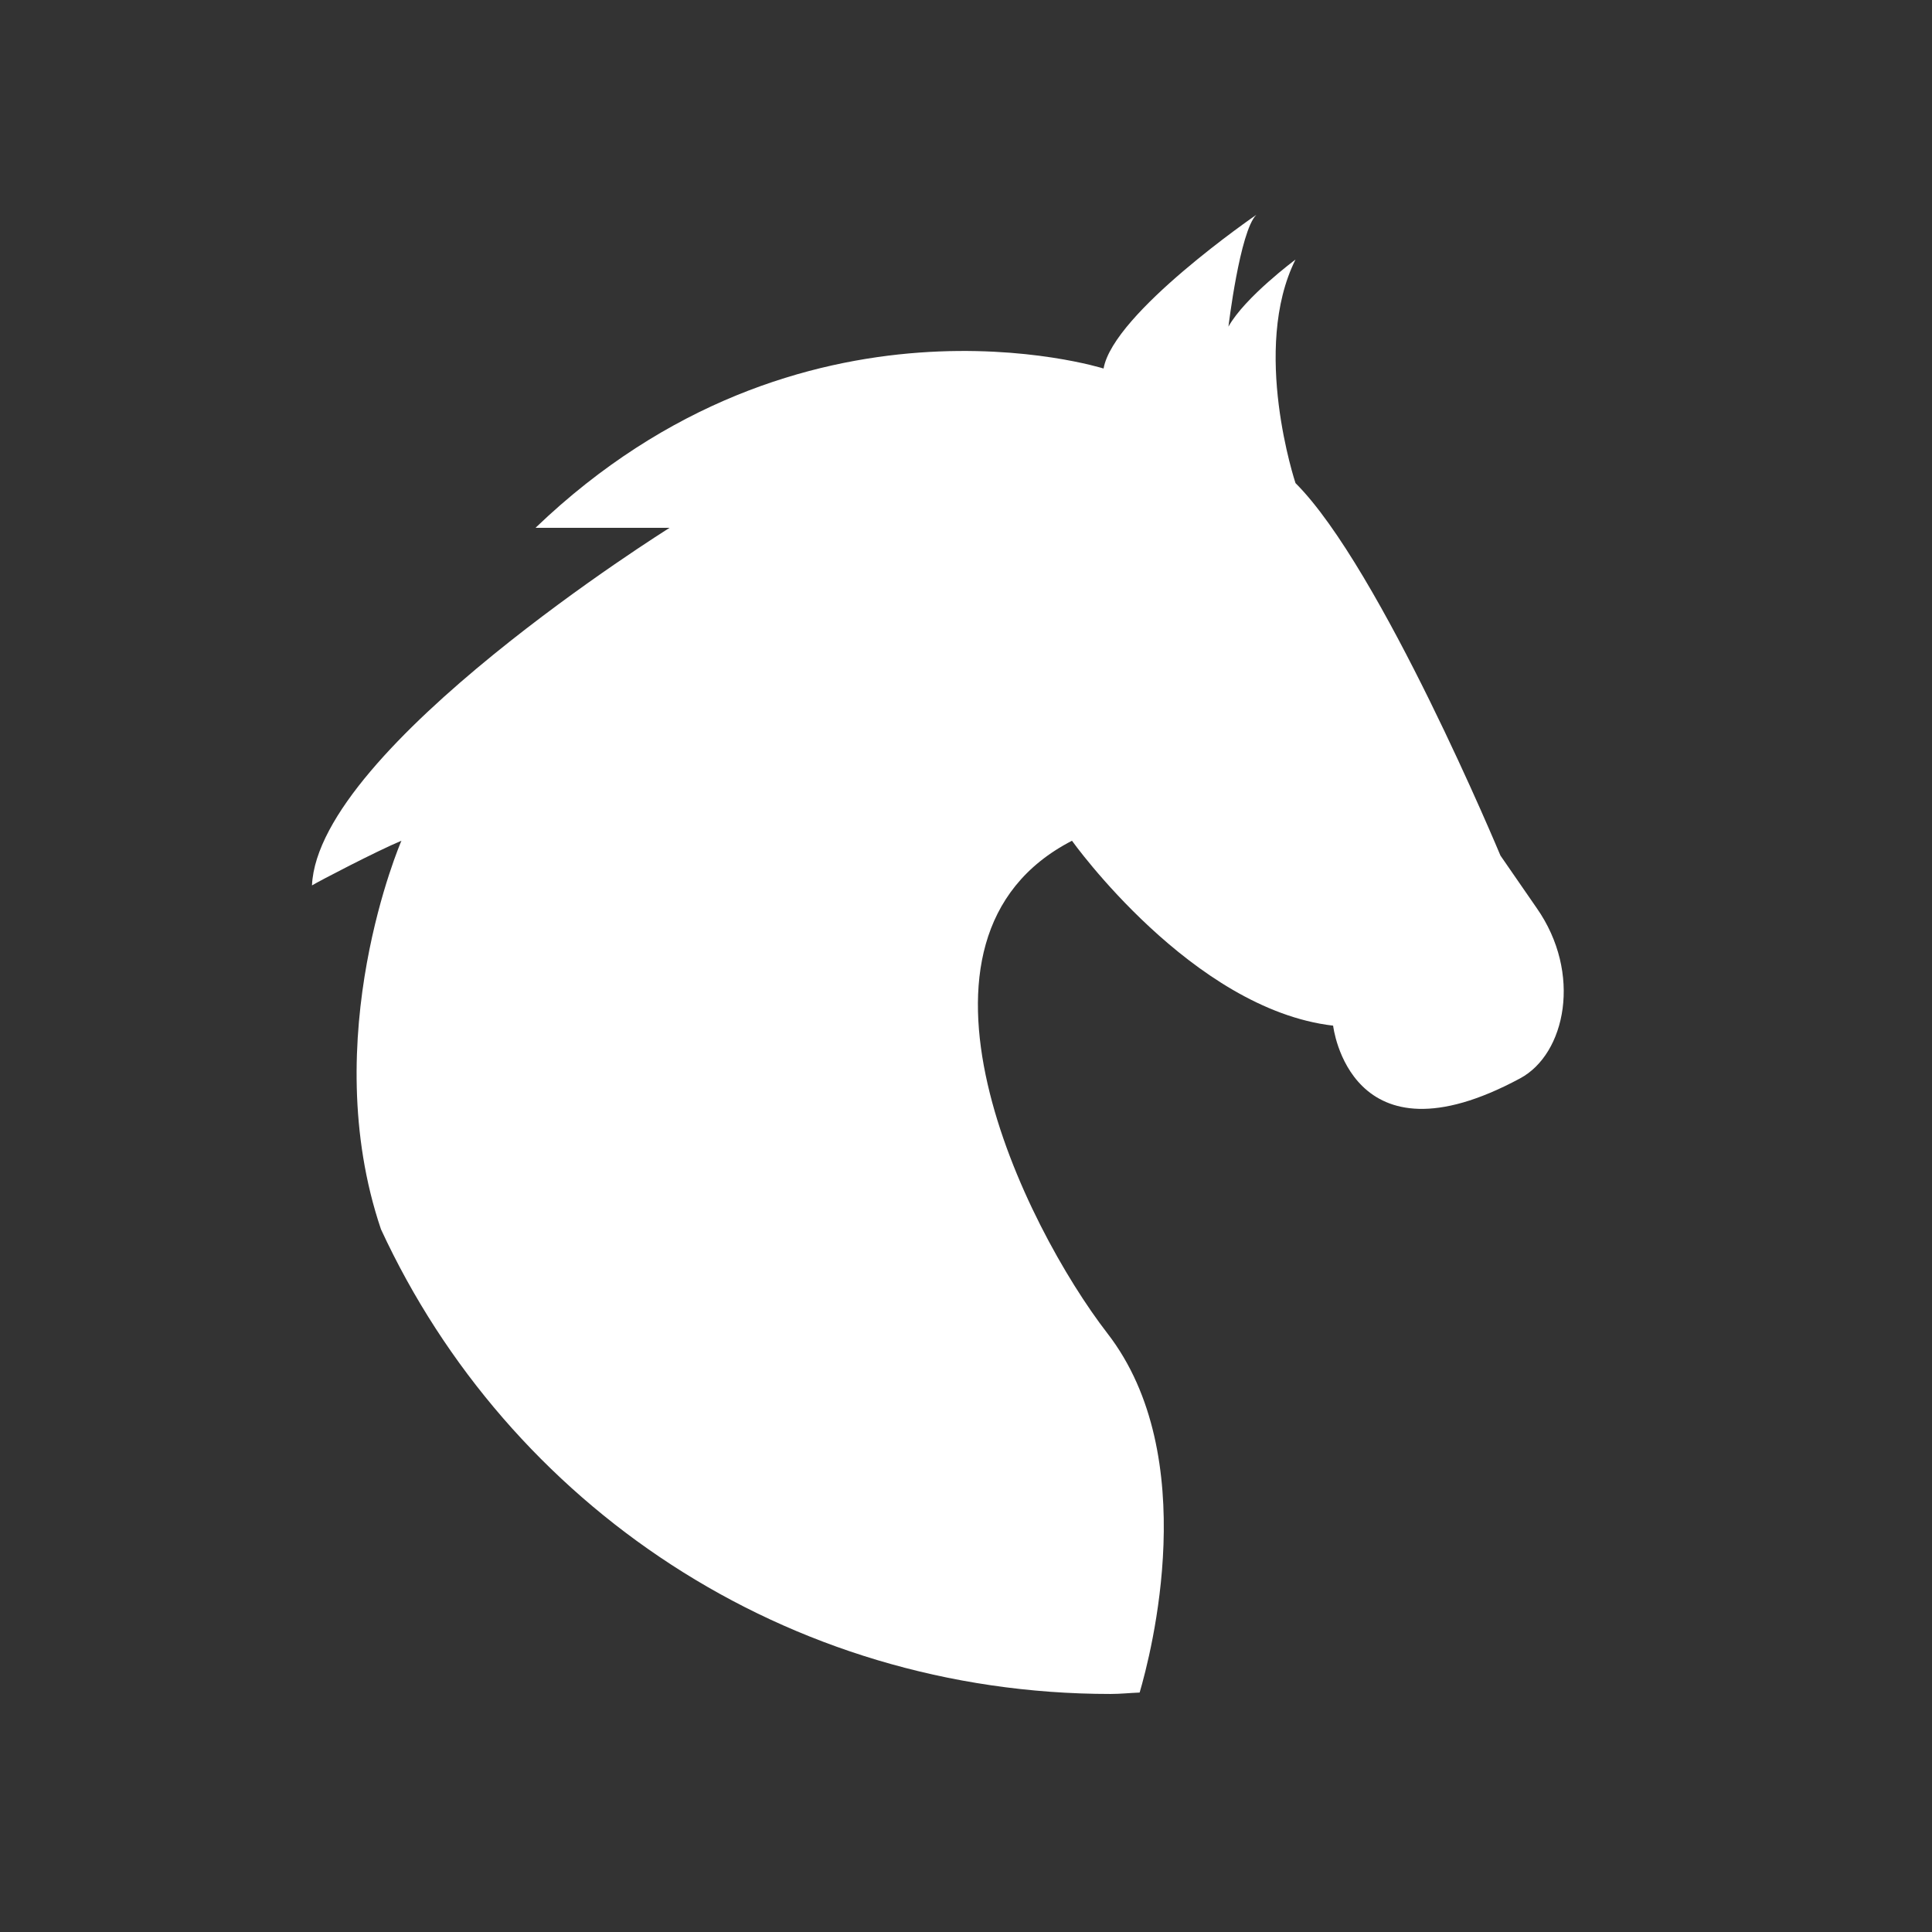 <svg height="48" width="48" xmlns="http://www.w3.org/2000/svg"><rect width="100%" height="100%" fill="#333333" stroke="none"/><path fill="rgb(255, 255, 255)" d="m31.212 5.338s-3.551 2.436-3.794 3.818c0 0-7.512-2.375-14.113 3.957h3.332s-8.734 5.458-8.886 8.885c.152-.095 1.606-.853 2.222-1.11 0 0-2.121 4.886-.508 9.653 3.162 6.838 10.043 11.545 18.127 11.545.244 0 .48-.026.722-.035.279-.953 1.568-5.867-.802-8.926-2.041-2.64-5.601-9.801-.879-12.237 0 0 2.984 4.188 6.488 4.594 0 0 .409 3.59 4.645 1.31 1.13-.605 1.551-2.61.41-4.236l-.898-1.3s-2.974-7.141-5.092-9.254c0 0-1.11-3.332 0-5.553 0 0-1.258.934-1.666 1.666 0 0 .284-2.373.692-2.777z"/></svg>